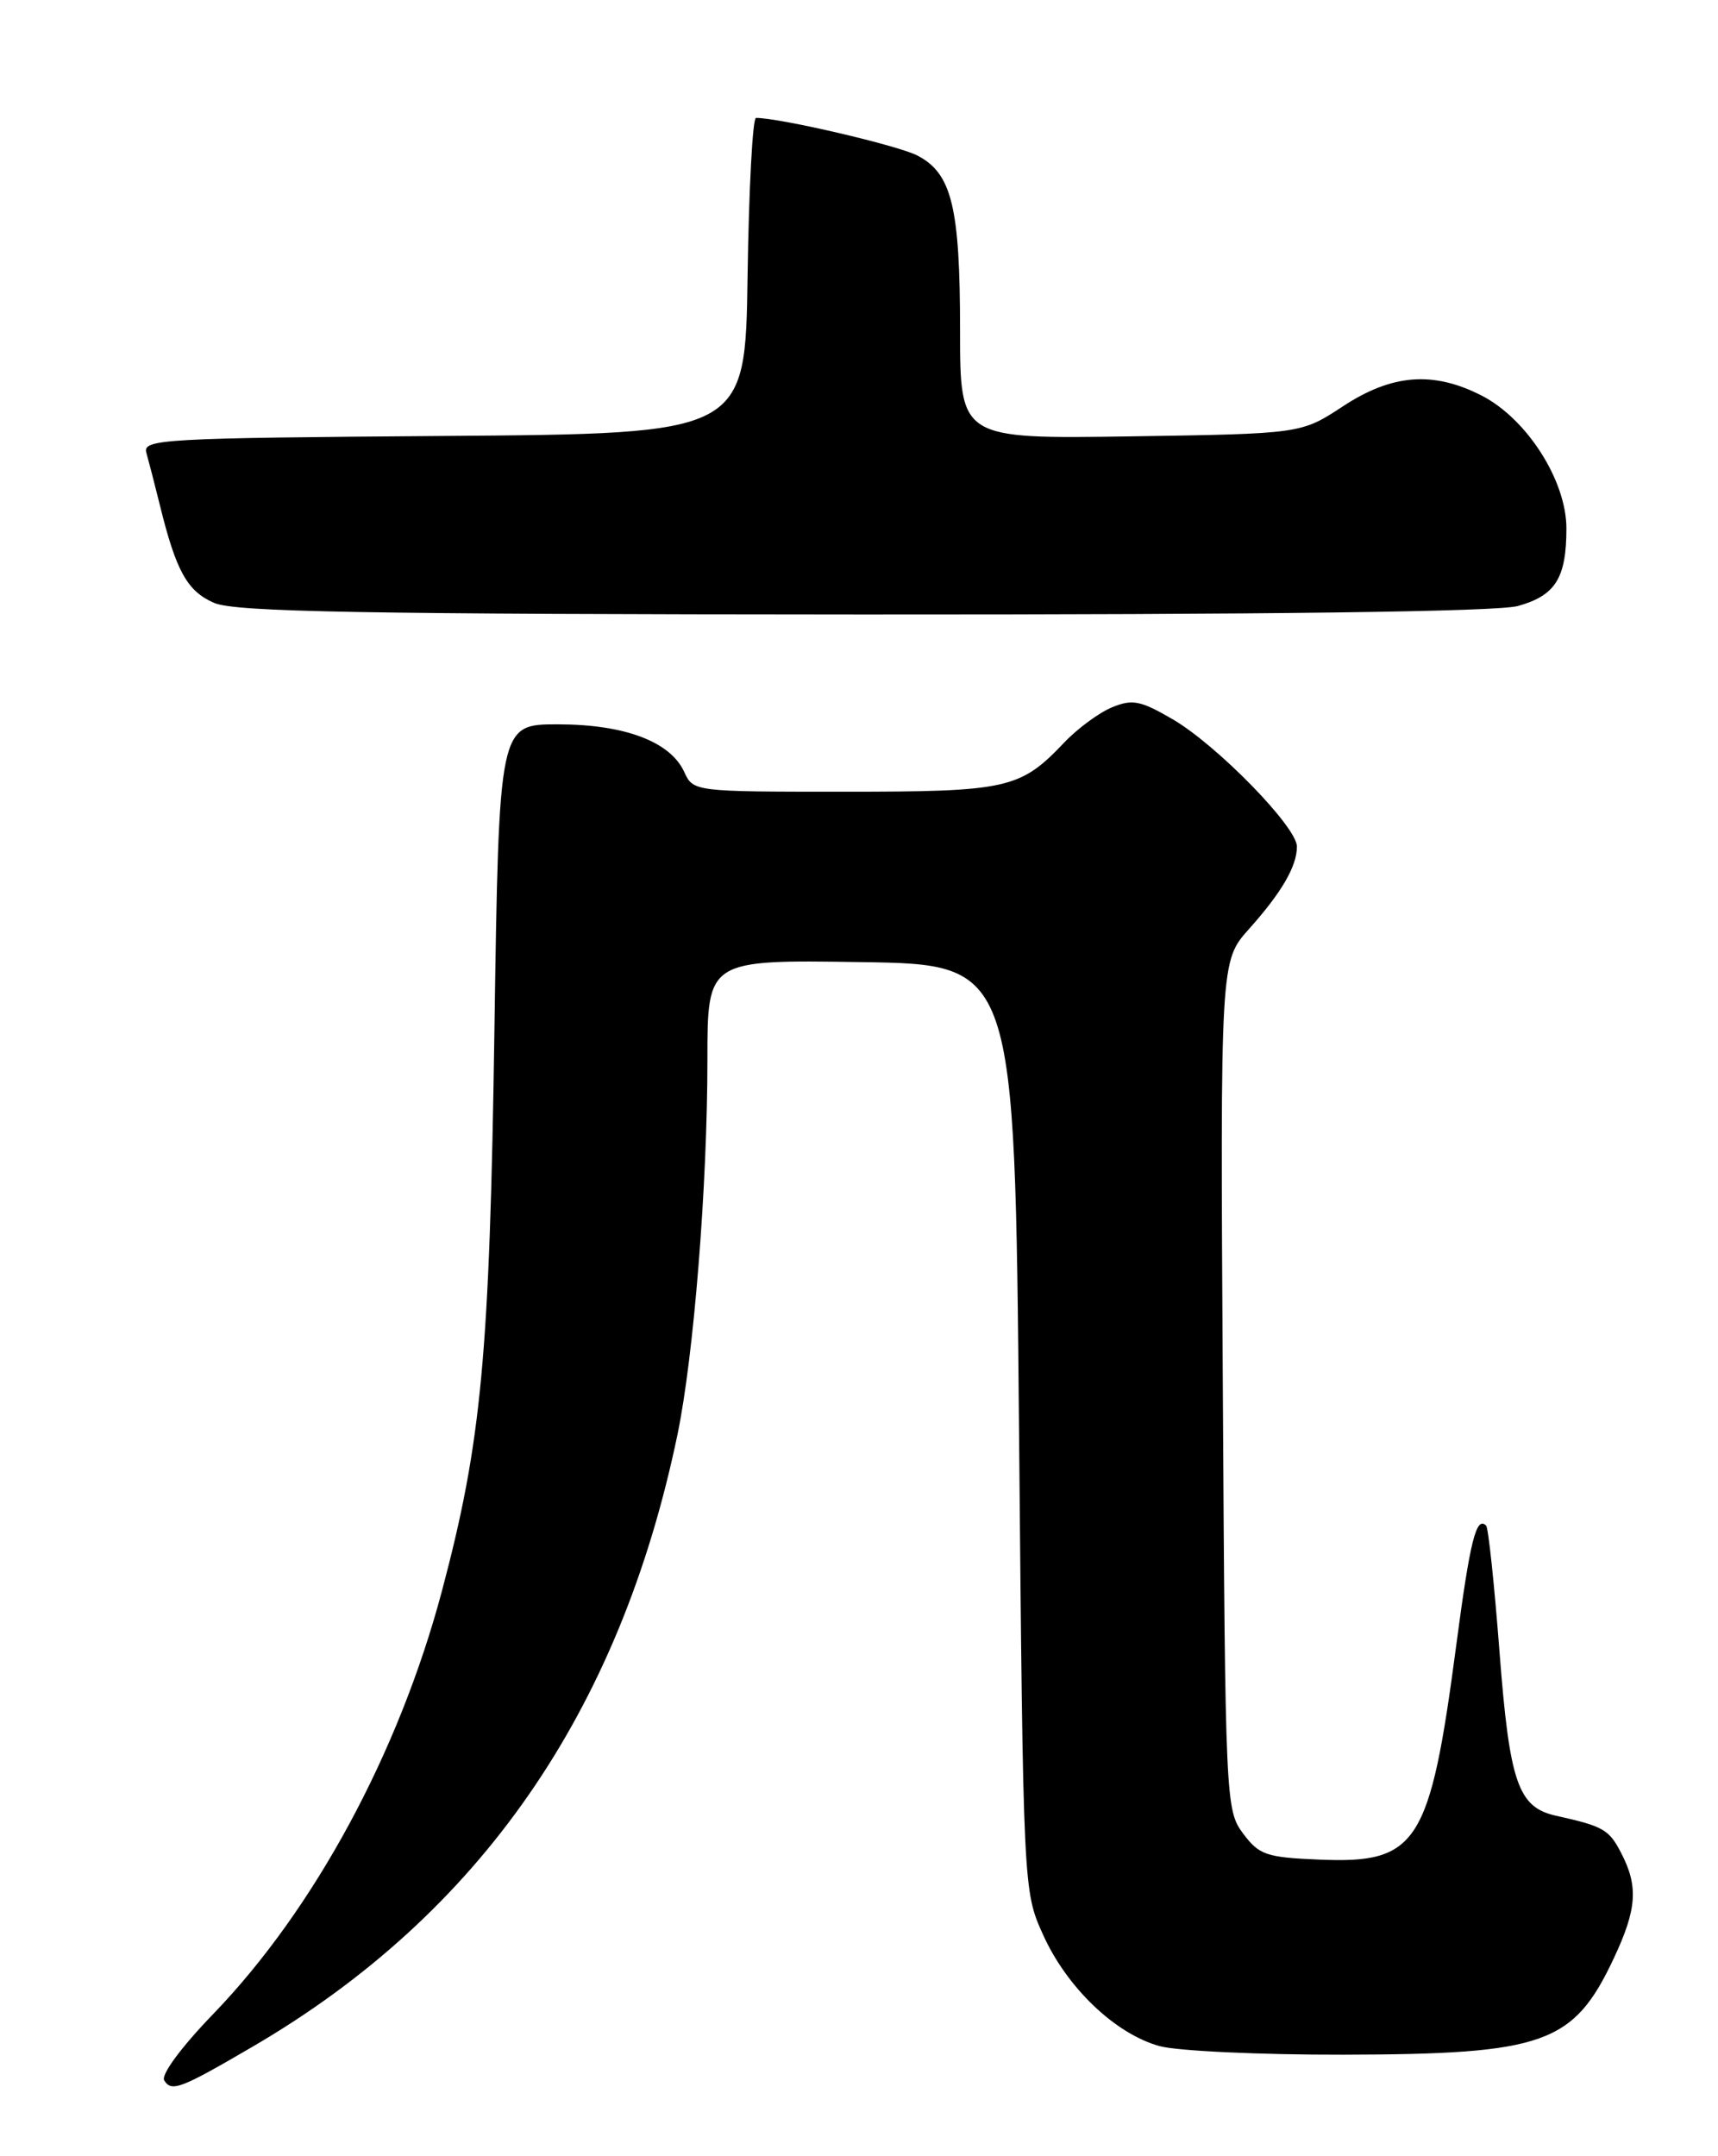 <?xml version="1.0" encoding="UTF-8" standalone="no"?>
<!DOCTYPE svg PUBLIC "-//W3C//DTD SVG 1.1//EN" "http://www.w3.org/Graphics/SVG/1.1/DTD/svg11.dtd" >
<svg xmlns="http://www.w3.org/2000/svg" xmlns:xlink="http://www.w3.org/1999/xlink" version="1.1" viewBox="0 0 204 256">
 <g >
 <path fill="currentColor"
d=" M 30.03 242.98 C 56.95 227.26 73.59 203.29 80.44 170.35 C 82.38 161.04 84.00 140.78 84.00 125.83 C 84.00 113.95 84.00 113.95 102.25 114.23 C 120.50 114.50 120.50 114.50 121.00 169.50 C 121.50 224.50 121.50 224.50 123.87 229.74 C 126.70 236.00 132.42 241.47 137.68 242.93 C 139.78 243.51 149.60 243.97 159.50 243.95 C 183.41 243.90 186.85 242.67 191.63 232.50 C 194.37 226.67 194.56 223.98 192.51 220.02 C 191.06 217.21 190.40 216.83 184.76 215.58 C 180.25 214.57 179.25 211.68 178.05 196.05 C 177.44 188.11 176.73 181.39 176.47 181.14 C 175.29 179.96 174.56 182.90 172.91 195.41 C 169.79 218.99 168.32 221.28 156.67 220.79 C 150.35 220.53 149.51 220.24 147.60 217.68 C 145.54 214.91 145.49 213.88 145.20 164.49 C 144.90 114.12 144.90 114.12 148.30 110.31 C 152.19 105.96 154.00 102.85 154.00 100.51 C 154.00 98.19 144.57 88.53 139.30 85.43 C 135.43 83.17 134.47 82.98 132.04 83.98 C 130.50 84.62 127.94 86.50 126.37 88.16 C 121.13 93.67 119.67 94.00 100.21 94.00 C 82.42 94.00 82.32 93.99 81.25 91.66 C 79.61 88.05 74.17 86.00 66.22 86.00 C 59.25 86.00 59.25 86.00 58.71 122.25 C 58.14 160.99 57.18 171.19 52.47 188.92 C 47.35 208.13 37.31 226.69 25.32 239.12 C 21.54 243.03 19.09 246.34 19.50 247.00 C 20.37 248.41 21.42 248.01 30.03 242.98 Z  M 180.24 71.95 C 184.70 70.71 186.00 68.63 186.00 62.74 C 186.00 57.06 181.30 49.71 175.92 46.96 C 170.18 44.03 165.28 44.41 159.45 48.25 C 154.50 51.50 154.50 51.50 134.25 51.81 C 114.00 52.11 114.00 52.11 114.00 39.21 C 114.00 24.57 113.02 20.58 108.92 18.46 C 106.59 17.26 92.61 14.00 89.77 14.00 C 89.37 14.00 88.92 22.44 88.77 32.75 C 88.50 51.50 88.50 51.50 52.69 51.76 C 19.22 52.01 16.91 52.14 17.38 53.76 C 17.65 54.72 18.38 57.52 18.99 60.00 C 20.91 67.81 22.23 70.19 25.42 71.58 C 27.90 72.66 42.89 72.93 102.50 72.96 C 150.68 72.98 177.80 72.63 180.24 71.95 Z "/>
</g>
</svg>